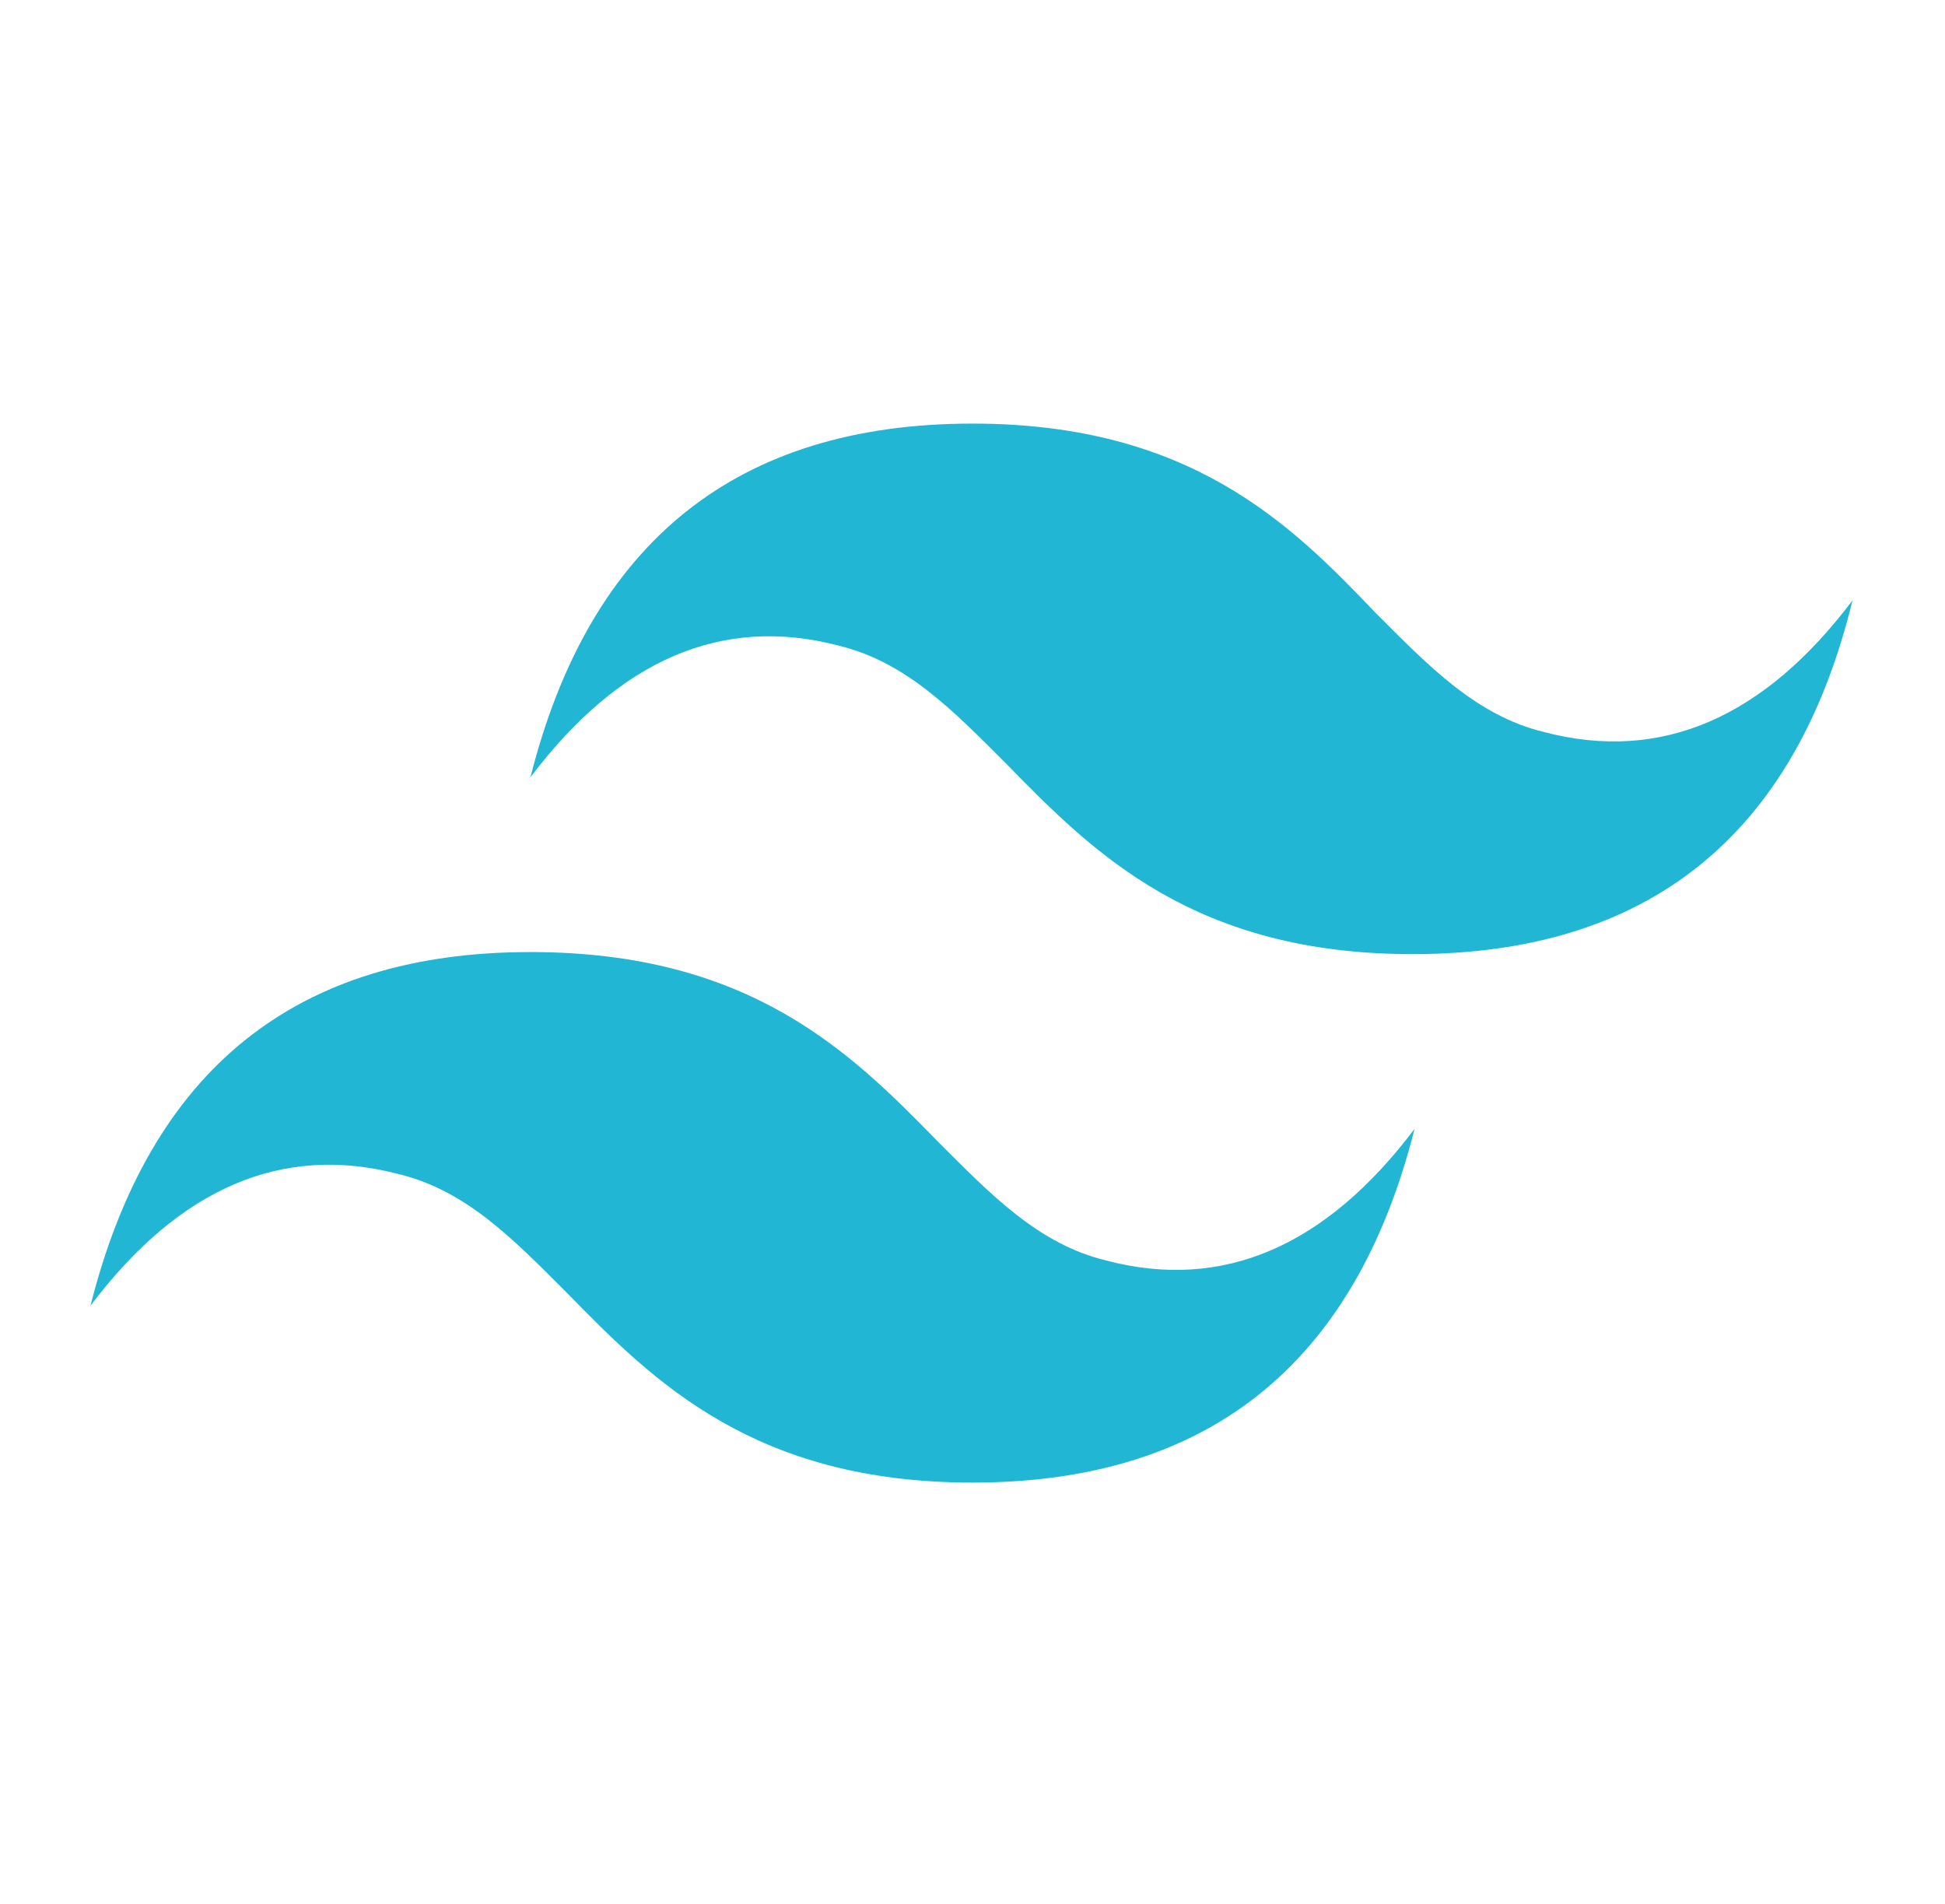 <?xml version="1.0" encoding="utf-8"?>
<!-- Generator: Adobe Illustrator 24.0.1, SVG Export Plug-In . SVG Version: 6.00 Build 0)  -->
<svg version="1.1" id="Calque_1" xmlns="http://www.w3.org/2000/svg" xmlns:xlink="http://www.w3.org/1999/xlink" x="0px" y="0px"
	 viewBox="0 0 94.6 92.6" style="enable-background:new 0 0 94.6 92.6;" xml:space="preserve">
<style type="text/css">
	.st0{fill:#21B6D4;}
</style>
<path class="st0" d="M47.3,20.6c-11.4,0-18.6,5.7-21.5,17.2c4.3-5.7,9.3-7.9,15-6.4c3.3,0.8,5.6,3.2,8.2,5.8
	c4.2,4.3,9.1,9.2,19.7,9.2c11.4,0,18.6-5.7,21.4-17.2c-4.3,5.7-9.3,7.9-15,6.4c-3.3-0.8-5.6-3.2-8.2-5.8
	C62.8,25.5,57.9,20.6,47.3,20.6L47.3,20.6z M25.8,46.3C14.4,46.3,7.3,52,4.4,63.5c4.3-5.7,9.3-7.9,15-6.4c3.3,0.8,5.6,3.2,8.2,5.8
	c4.2,4.3,9.1,9.2,19.7,9.2c11.4,0,18.6-5.7,21.5-17.2c-4.3,5.7-9.3,7.9-15,6.4c-3.3-0.8-5.6-3.2-8.2-5.8
	C41.4,51.2,36.5,46.3,25.8,46.3L25.8,46.3z"/>
</svg>
